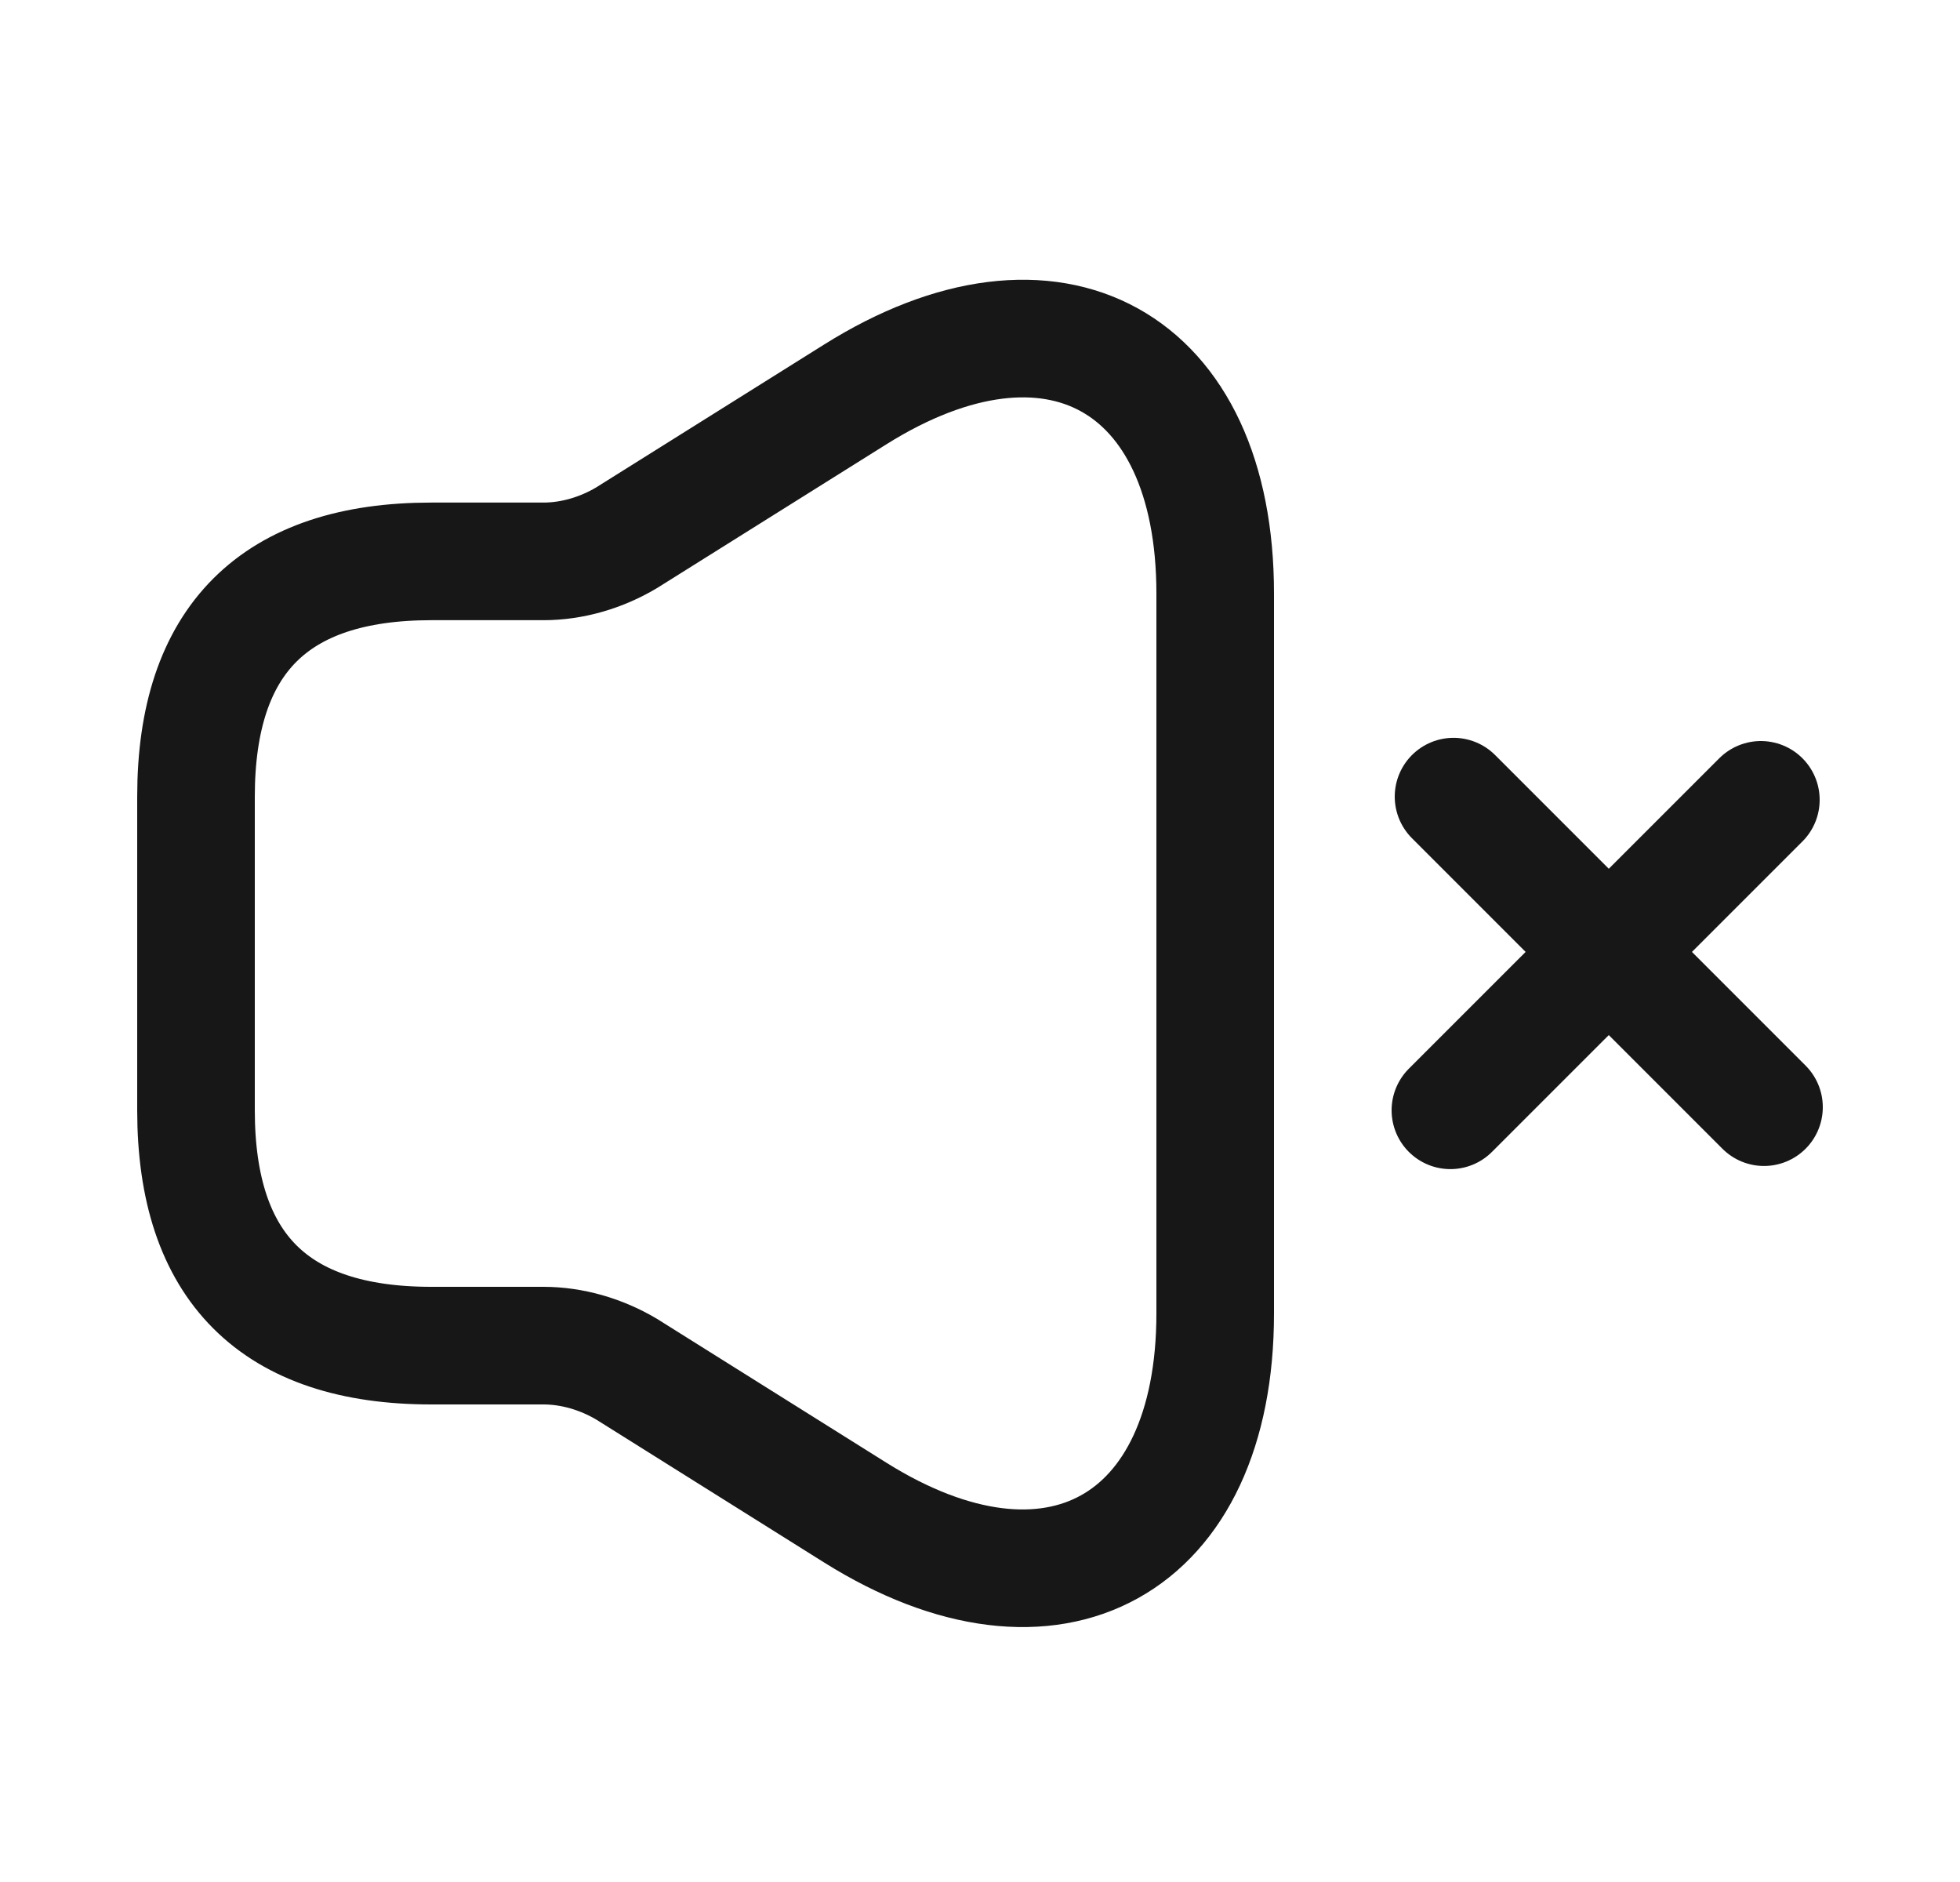 <svg width="25" height="24" viewBox="0 0 25 24" fill="none" xmlns="http://www.w3.org/2000/svg">
<path d="M2.5 10.159V14.159C2.5 16.16 3.5 17.16 5.5 17.16H6.93C7.3 17.16 7.67 17.27 7.99 17.459L10.91 19.29C13.43 20.869 15.5 19.72 15.5 16.75V7.569C15.5 4.589 13.43 3.449 10.91 5.029L7.99 6.859C7.67 7.049 7.3 7.159 6.93 7.159H5.5C3.5 7.159 2.5 8.159 2.5 10.159Z" stroke="#171717" stroke-width="1.5"/>
<path d="M22.5 14.119L18.54 10.159" stroke="#171717" stroke-width="1.5" stroke-miterlimit="10" stroke-linecap="round" stroke-linejoin="round"/>
<path d="M22.46 10.2L18.5 14.159" stroke="#171717" stroke-width="1.5" stroke-miterlimit="10" stroke-linecap="round" stroke-linejoin="round"/>
</svg>

